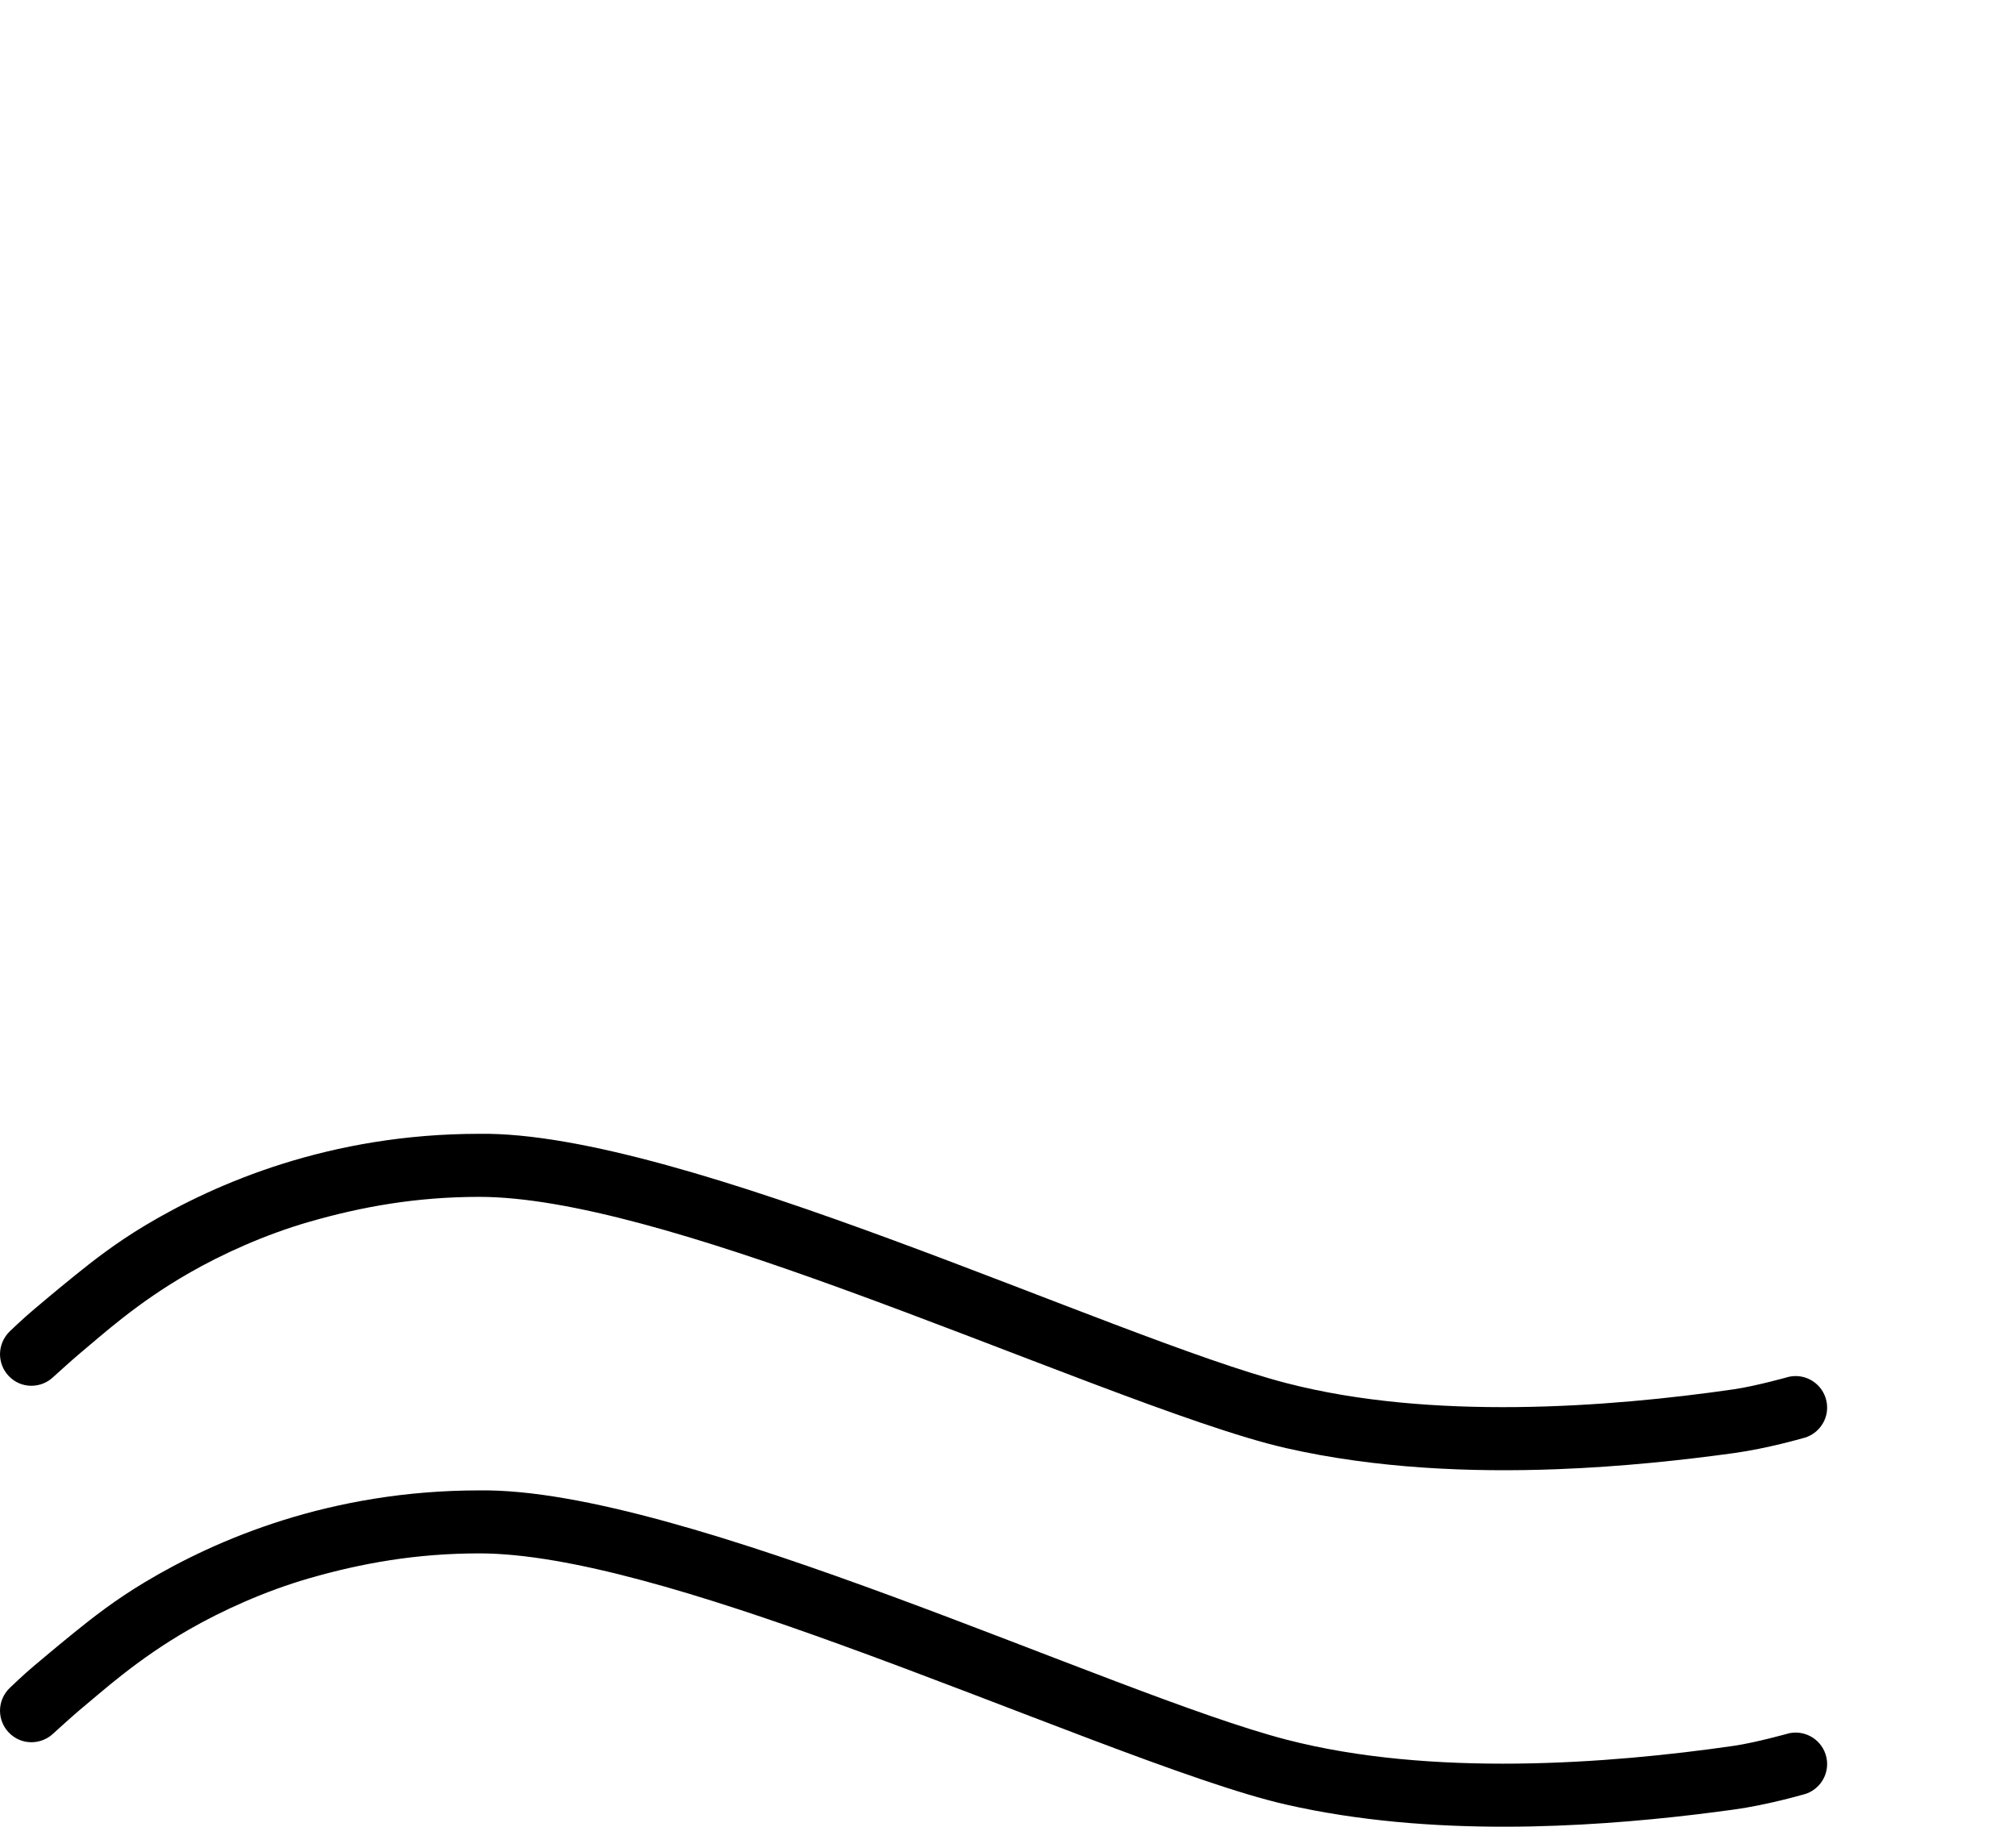 <?xml version="1.0" encoding="UTF-8" standalone="no"?>
<!DOCTYPE svg PUBLIC "-//W3C//DTD SVG 1.1//EN" "http://www.w3.org/Graphics/SVG/1.1/DTD/svg11.dtd">
<svg width="100%" height="100%" viewBox="0 0 32 29" version="1.1" xmlns="http://www.w3.org/2000/svg" xmlns:xlink="http://www.w3.org/1999/xlink" xml:space="preserve" xmlns:serif="http://www.serif.com/" style="fill-rule:evenodd;clip-rule:evenodd;stroke-linejoin:round;stroke-miterlimit:2;">
    <g id="_x32_5_" serif:id="_x32_5">
        <g>
            <path d="M28.397,21.857C28.397,21.857 27.876,22.004 27.521,22.056C25.531,22.344 22.714,22.553 20.42,21.958C17.647,21.238 10.842,17.955 7.608,18C5.244,18 3.435,18.777 2.301,19.456C1.821,19.744 1.459,20.03 1.175,20.26C0.851,20.522 0.632,20.71 0.542,20.785C0.373,20.926 0.159,21.132 0.159,21.132C0.054,21.232 0,21.366 0,21.501C0.001,21.622 0.045,21.744 0.134,21.84C0.232,21.946 0.363,22 0.497,22C0.619,22 0.744,21.956 0.84,21.866C0.84,21.866 1.149,21.585 1.256,21.496C1.622,21.192 2.171,20.686 3,20.211C3.526,19.908 4.213,19.597 4.909,19.397C5.745,19.156 6.614,19.001 7.608,19.001C9.035,19.001 11.151,19.657 13.319,20.443C16.052,21.433 18.934,22.653 20.415,22.99C21.839,23.314 23.343,23.376 24.703,23.325C25.768,23.285 26.745,23.176 27.521,23.069C28.052,22.996 28.606,22.835 28.606,22.835C28.84,22.784 29.002,22.578 29.002,22.348C29.002,22.313 28.999,22.278 28.991,22.242C28.933,21.971 28.667,21.799 28.397,21.857ZM28.397,27.517C28.397,27.517 27.876,27.664 27.521,27.716C25.531,28.004 22.714,28.213 20.42,27.618C17.647,26.898 10.842,23.615 7.608,23.661C5.244,23.661 3.435,24.437 2.301,25.117C1.821,25.404 1.459,25.69 1.175,25.92C0.851,26.182 0.632,26.371 0.542,26.445C0.373,26.586 0.159,26.793 0.159,26.793C0.054,26.892 0,27.025 0,27.16C0.001,27.281 0.045,27.403 0.134,27.499C0.233,27.605 0.363,27.659 0.497,27.659C0.619,27.659 0.744,27.615 0.84,27.526C0.84,27.526 1.149,27.244 1.256,27.155C1.622,26.853 2.171,26.346 3,25.87C3.526,25.568 4.213,25.256 4.909,25.056C5.745,24.815 6.614,24.661 7.608,24.661C9.035,24.661 11.151,25.317 13.319,26.102C16.052,27.092 18.934,28.312 20.415,28.649C21.564,28.911 22.765,29.002 23.9,29C24.172,29 24.44,28.994 24.703,28.984C25.768,28.944 26.745,28.835 27.521,28.728C28.052,28.655 28.606,28.494 28.606,28.494C28.84,28.444 29.002,28.237 29.002,28.007C29.002,27.972 28.999,27.937 28.991,27.901C28.933,27.631 28.667,27.459 28.397,27.517Z"/>
        </g>
    </g>
</svg>
